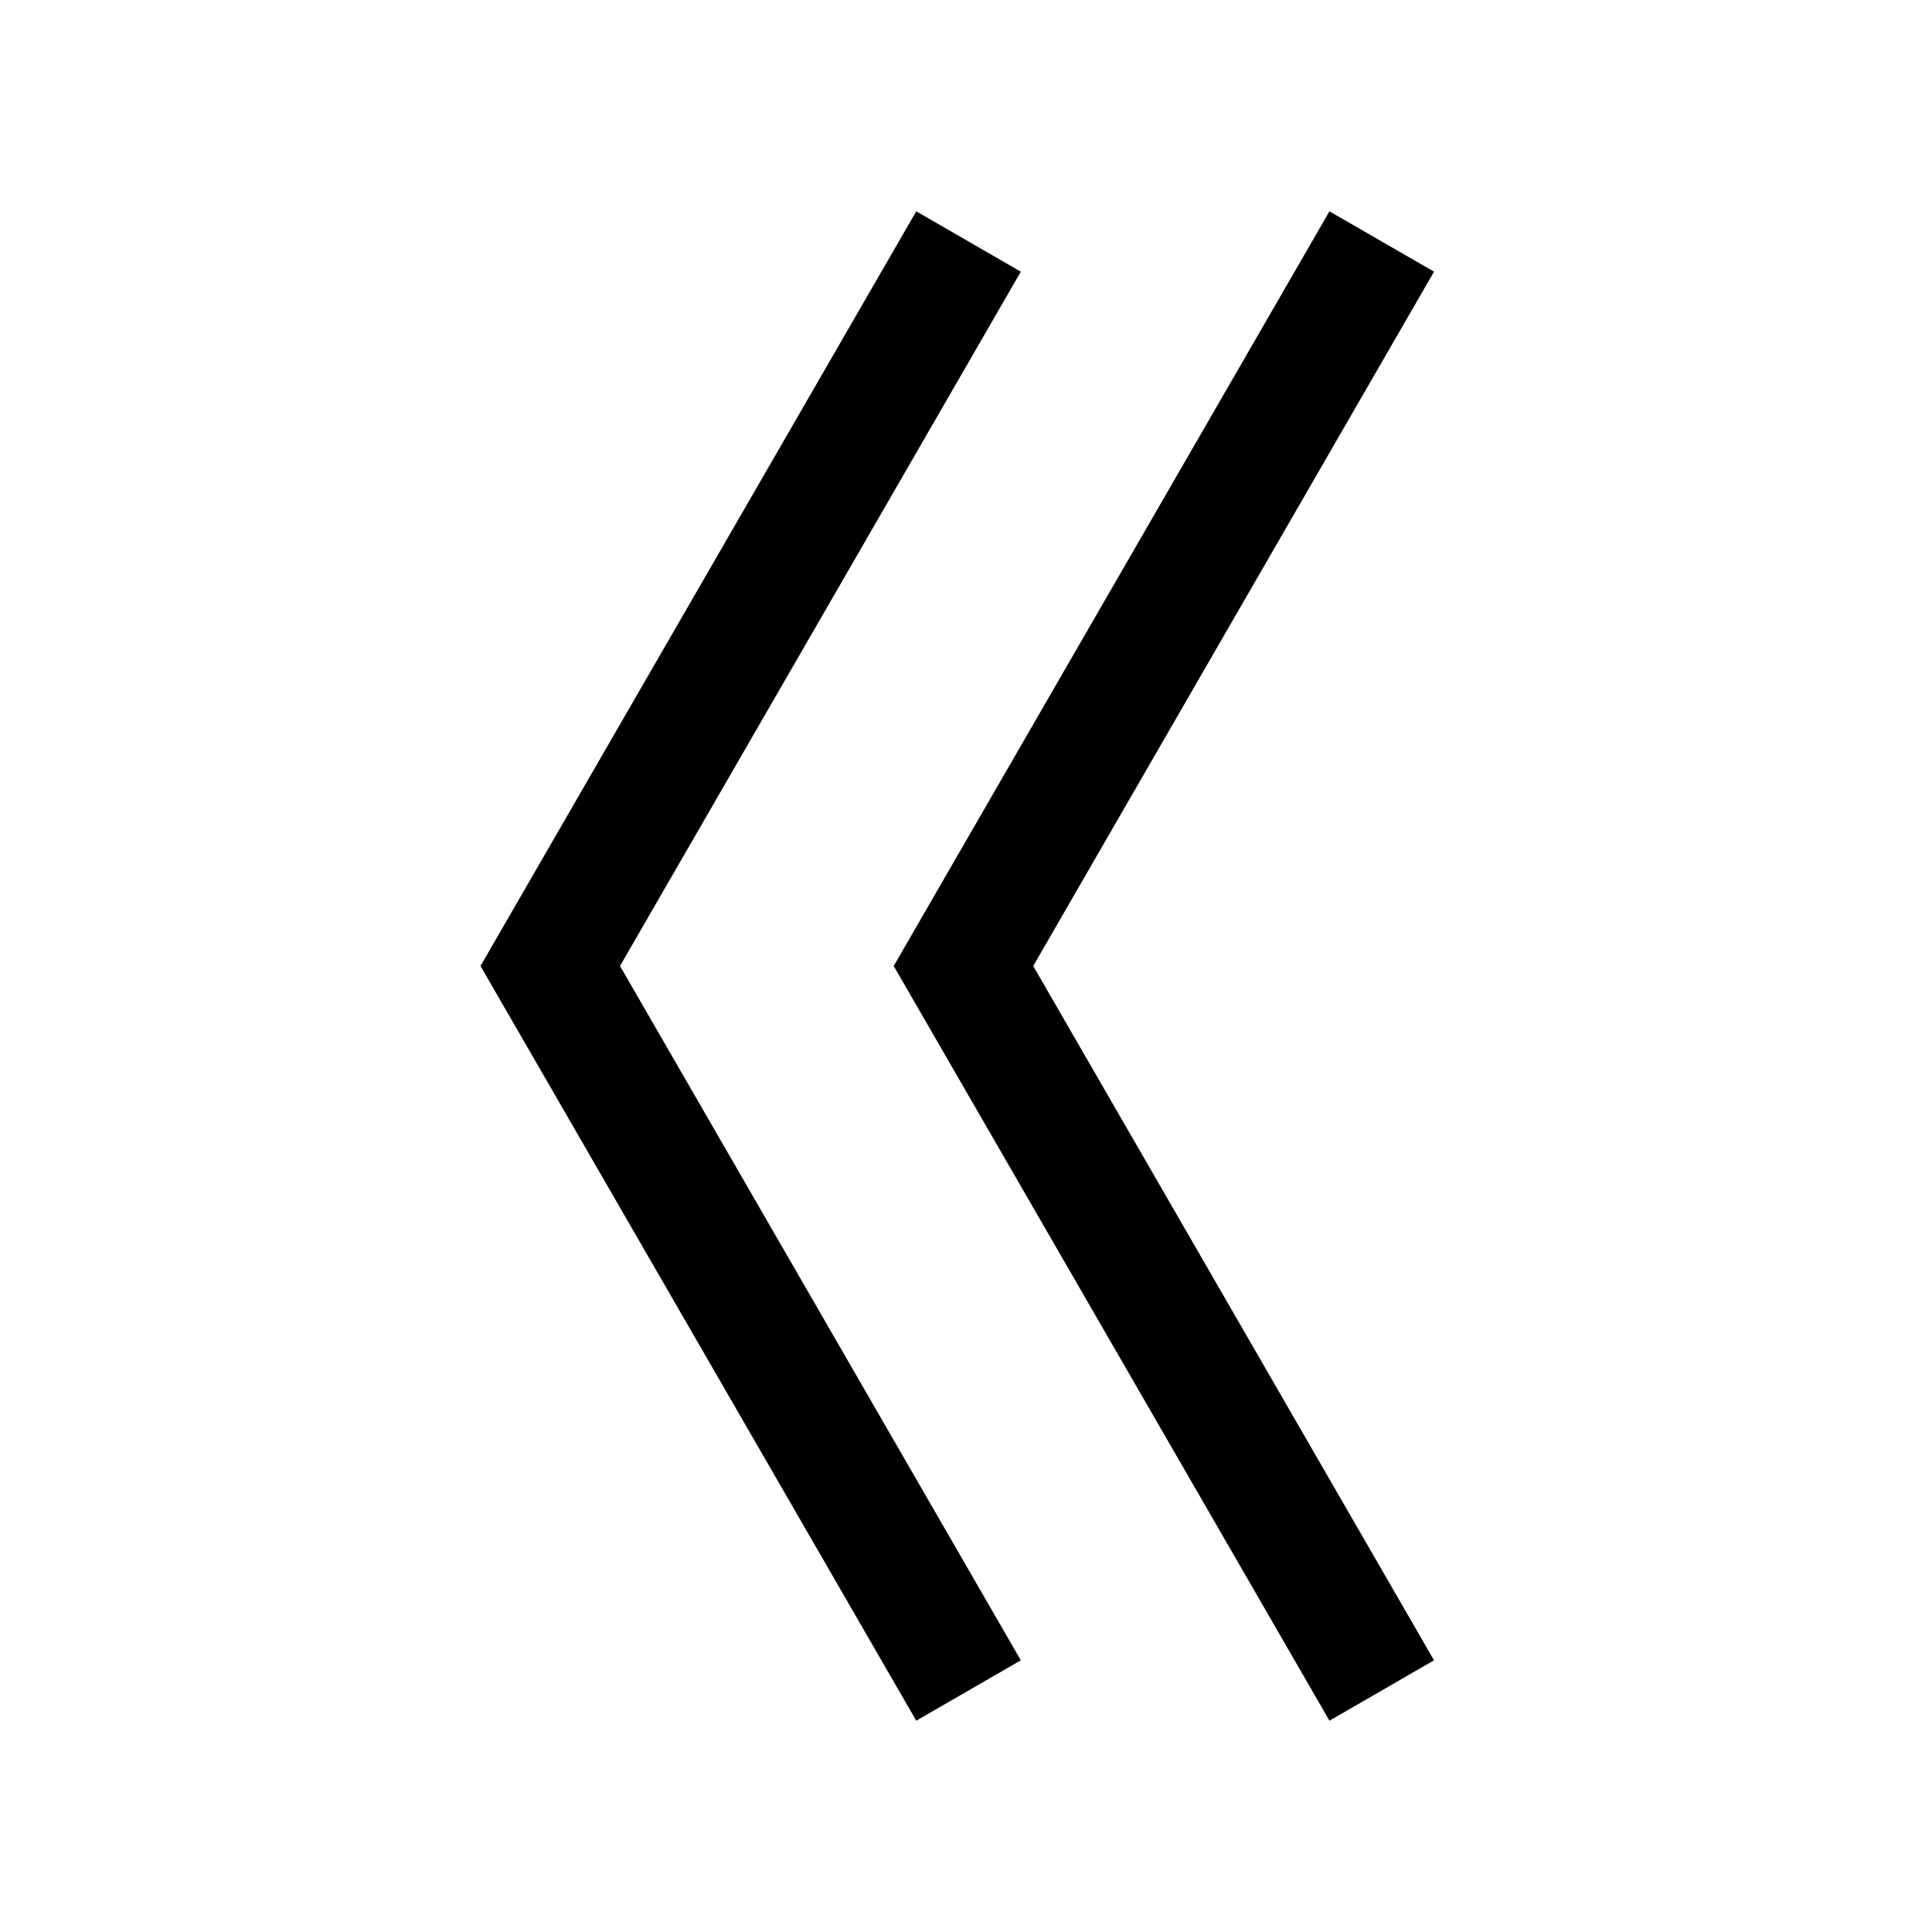 <?xml version="1.0" encoding="UTF-8"?><svg id="a" xmlns="http://www.w3.org/2000/svg" viewBox="0 0 24 24"><path d="M7.702,12l4.979,8.625-1.299.75-5.413-9.375L11.382,2.625l1.299.75-4.979,8.625ZM17.814,3.375l-1.299-.75-5.413,9.375,5.413,9.375,1.299-.75-4.979-8.625,4.979-8.625Z"/></svg>